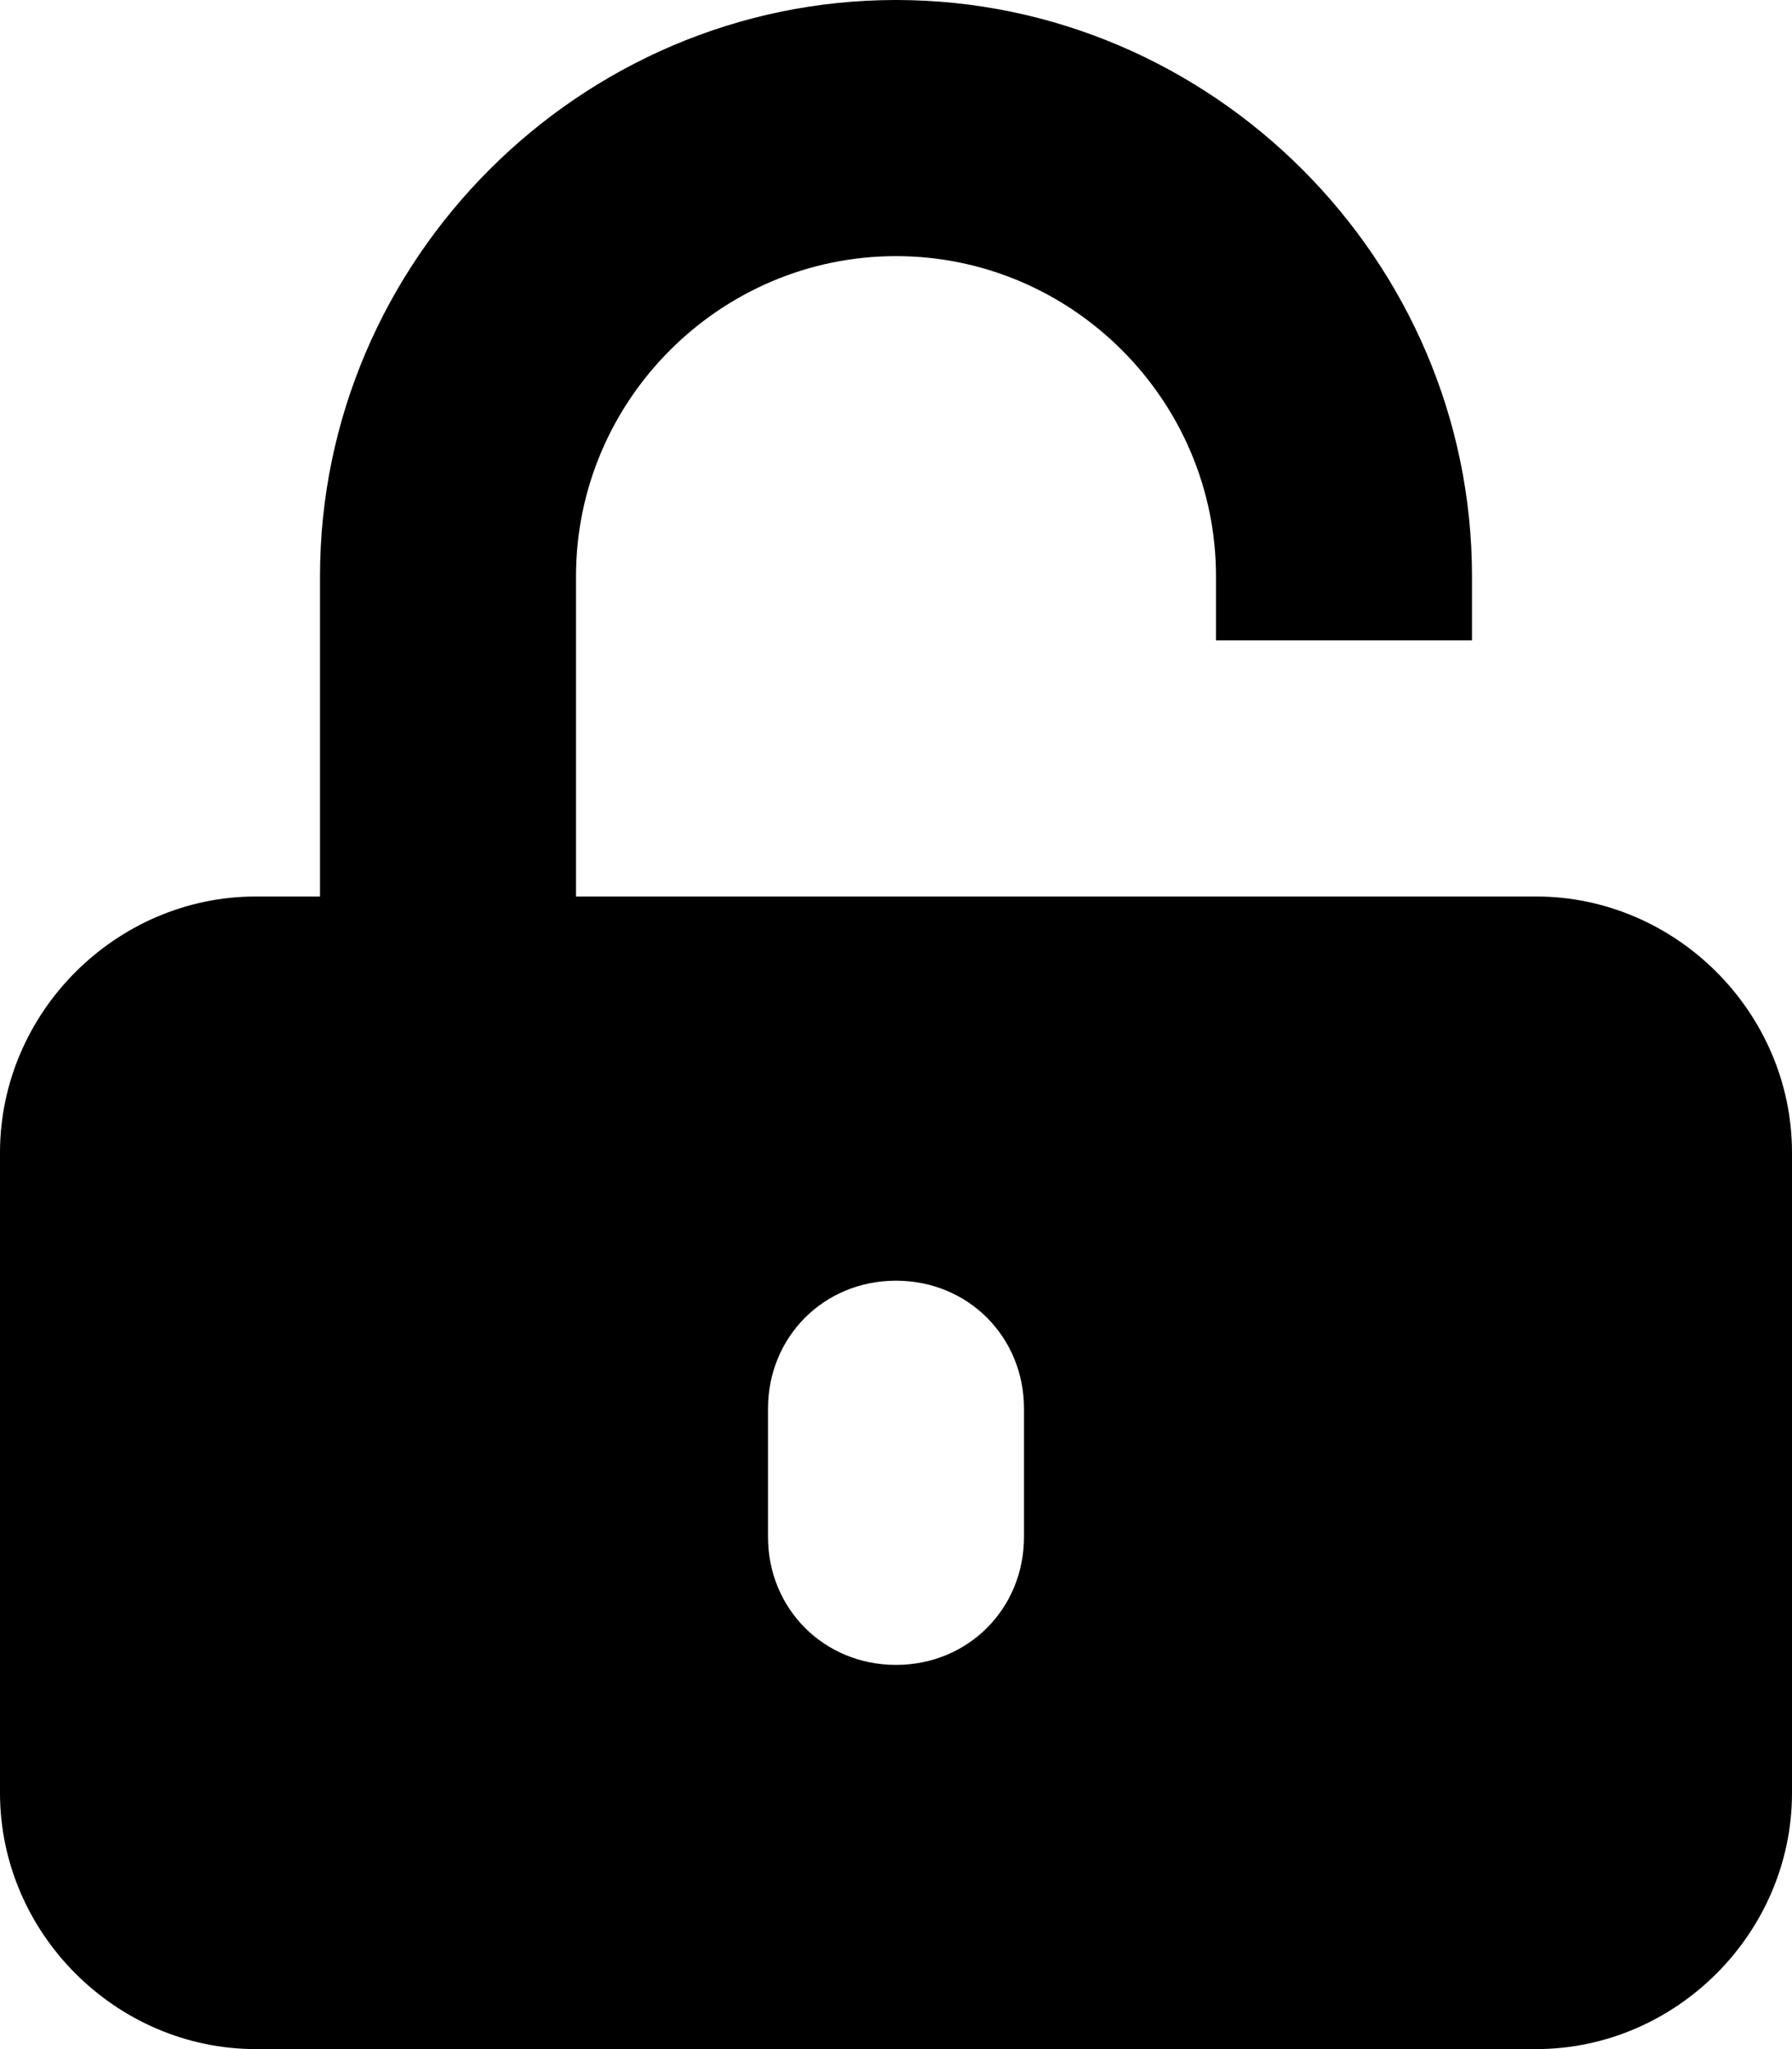 <svg xmlns="http://www.w3.org/2000/svg" viewBox="0 0 448 512"><!-- Font Awesome Pro 6.0.0-alpha1 by @fontawesome - https://fontawesome.com License - https://fontawesome.com/license (Commercial License) --><path d="M384 224H144V144C144 100 180 64 224 64S304 100 304 144V160H368V144C368 65 303 0 224 0S80 65 80 144V224H64C29 224 0 253 0 288V448C0 483 29 512 64 512H384C419 512 448 483 448 448V288C448 253 419 224 384 224ZM256 384C256 402 242 416 224 416S192 402 192 384V352C192 334 206 320 224 320S256 334 256 352V384Z"/></svg>